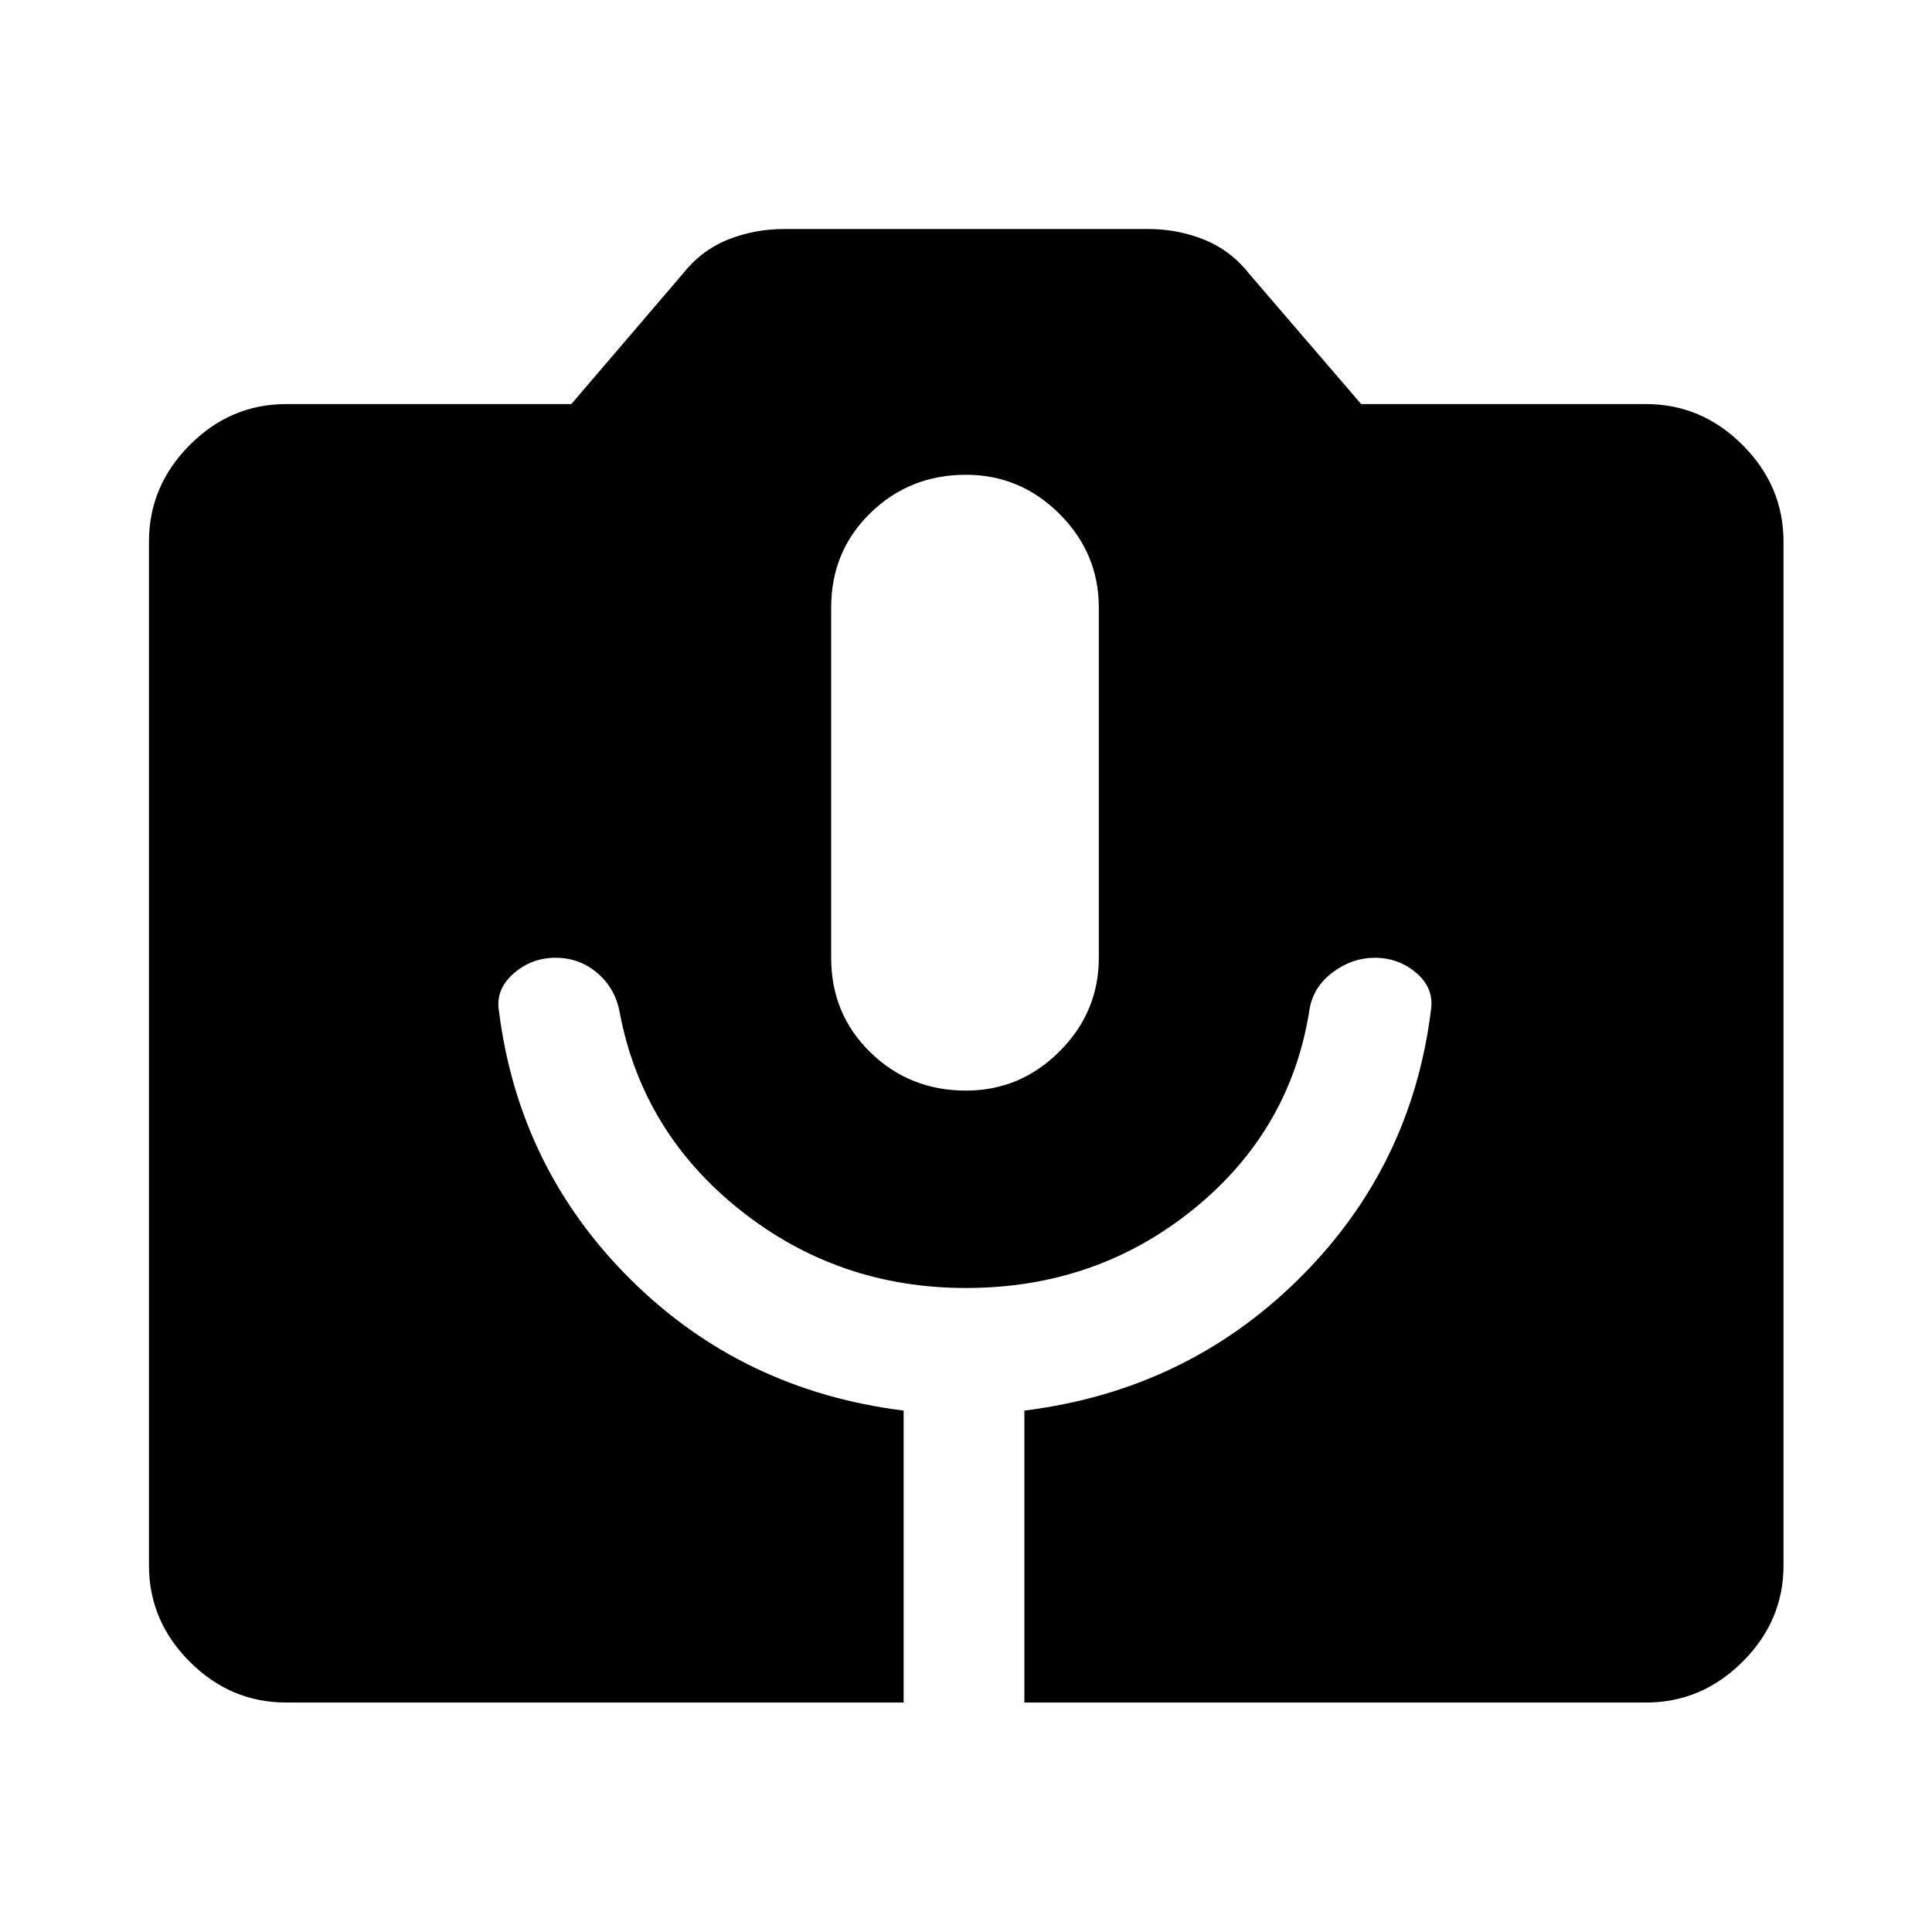 <svg xmlns="http://www.w3.org/2000/svg" width="48" height="48" viewBox="0 -960 960 960"><path d="M142.152-114.022q-27.599 0-47.865-20.265-20.265-20.266-20.265-47.865v-508.696q0-27.697 20.265-48.033 20.266-20.337 47.865-20.337h141.739l55.239-64.565q9.196-11.717 22.392-17.076 13.195-5.359 28.391-5.359h180.413q14.927 0 28.137 5.359 13.211 5.359 22.407 17.076l55.478 64.565h141.5q27.697 0 48.033 20.337 20.337 20.336 20.337 48.033v508.696q0 27.599-20.337 47.865-20.336 20.265-48.033 20.265H509v-145.065q80.239-10 136.228-65.288Q701.217-379.663 711-457.804q1.761-11-7.12-18.642-8.88-7.641-20.784-7.641-11.125 0-20.73 7.12-9.605 7.119-11.605 18.119-9.239 60.35-57.62 99.599Q544.761-320 480-320q-63.522 0-112.141-38.663-48.62-38.663-59.91-98.133-2.188-12.052-11.069-19.671-8.88-7.62-20.88-7.62-12 0-21 8t-7 19q10 78 65.5 133t135.5 65v145.065H142.152ZM480-418.087q27 0 46.5-19.5t19.5-46.5v-174q0-27-19.5-46.5t-46.5-19.5q-28 0-47.5 19t-19.5 47v174q0 28 19.5 47t47.5 19Z"/></svg>
